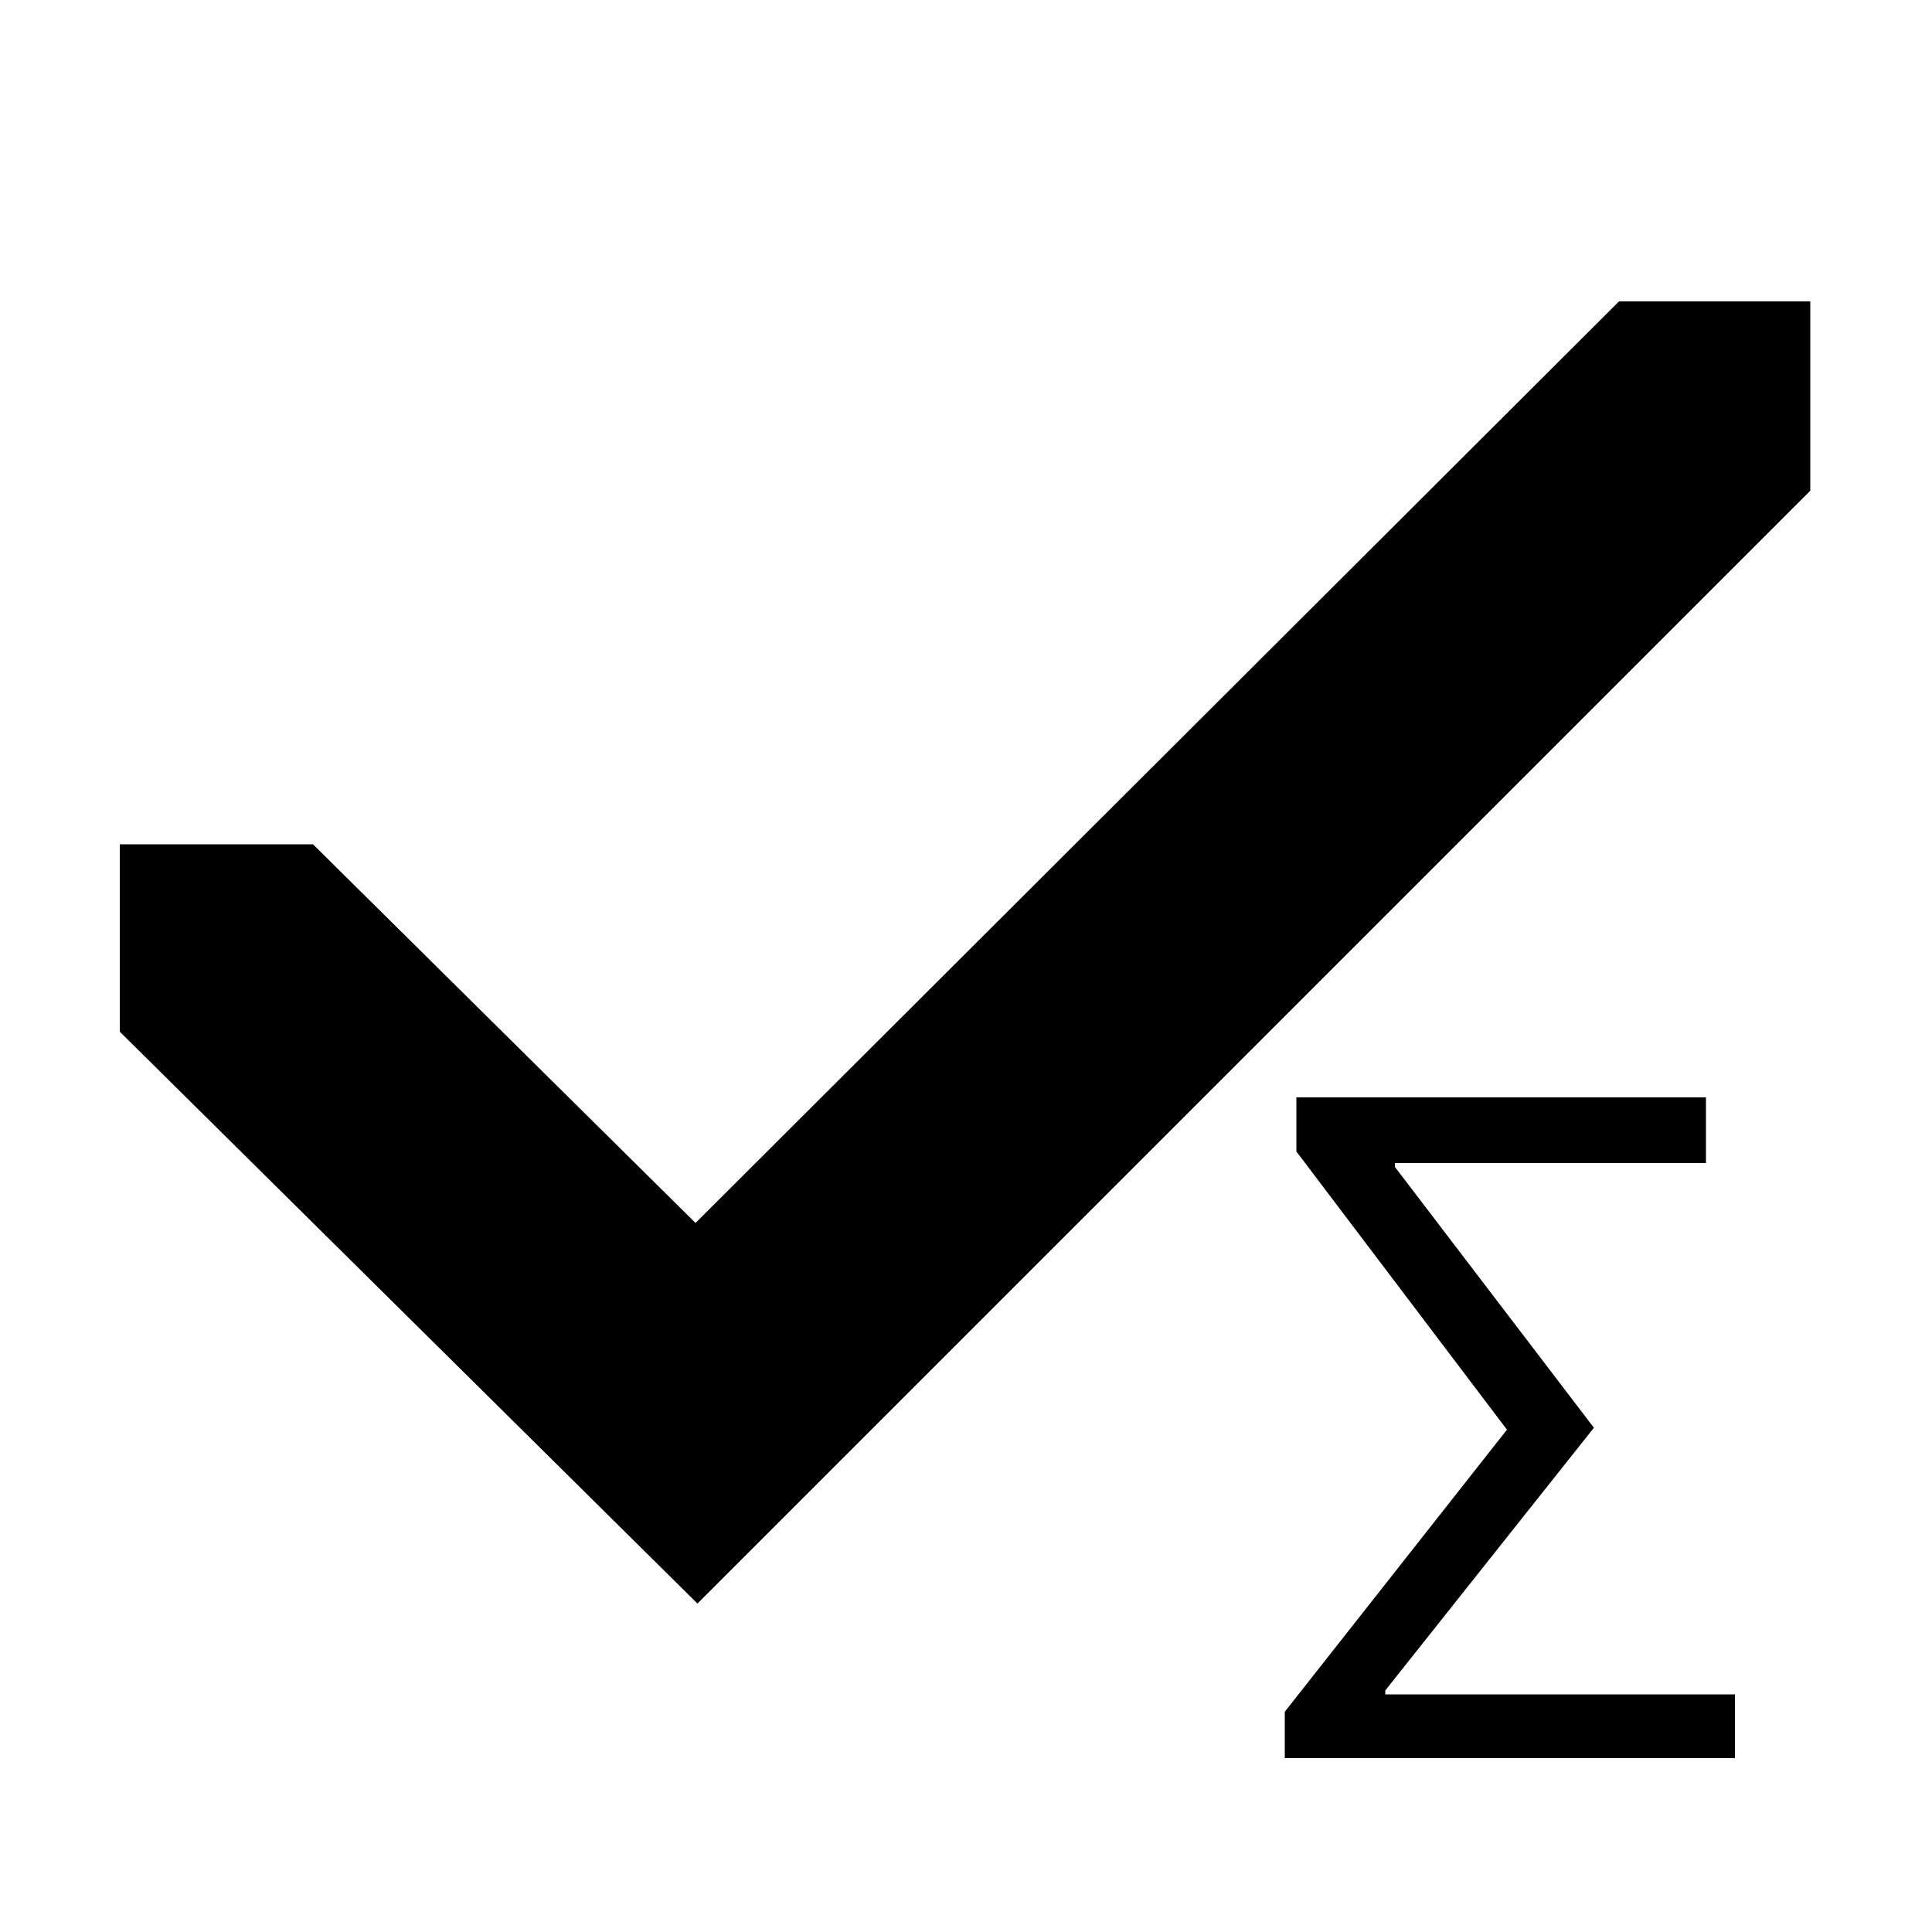 <svg version="1.1" id="Layer" x="0px" y="0px" viewBox="0 0 100 100">
<style type="text/css">
	.st0{fill:#FFFFFF;}
</style>
<g id="Shape_1_">
	<polygon class="st0" points="83.8,15.6 36,63.3 16.2,43.7 6.2,43.7 6.2,53.4 36.1,83 93.7,25.4 93.7,15.6 	"/>
	<polygon class="st0" points="71.7,87.5 82.5,73.9 72.2,60.4 72.2,60.2 88.3,60.2 88.3,56.8 67.1,56.8 67.1,59.6 78,74 66.5,88.6 
		66.5,91 89.8,91 89.8,87.7 71.7,87.7 	"/>
</g>
</svg>